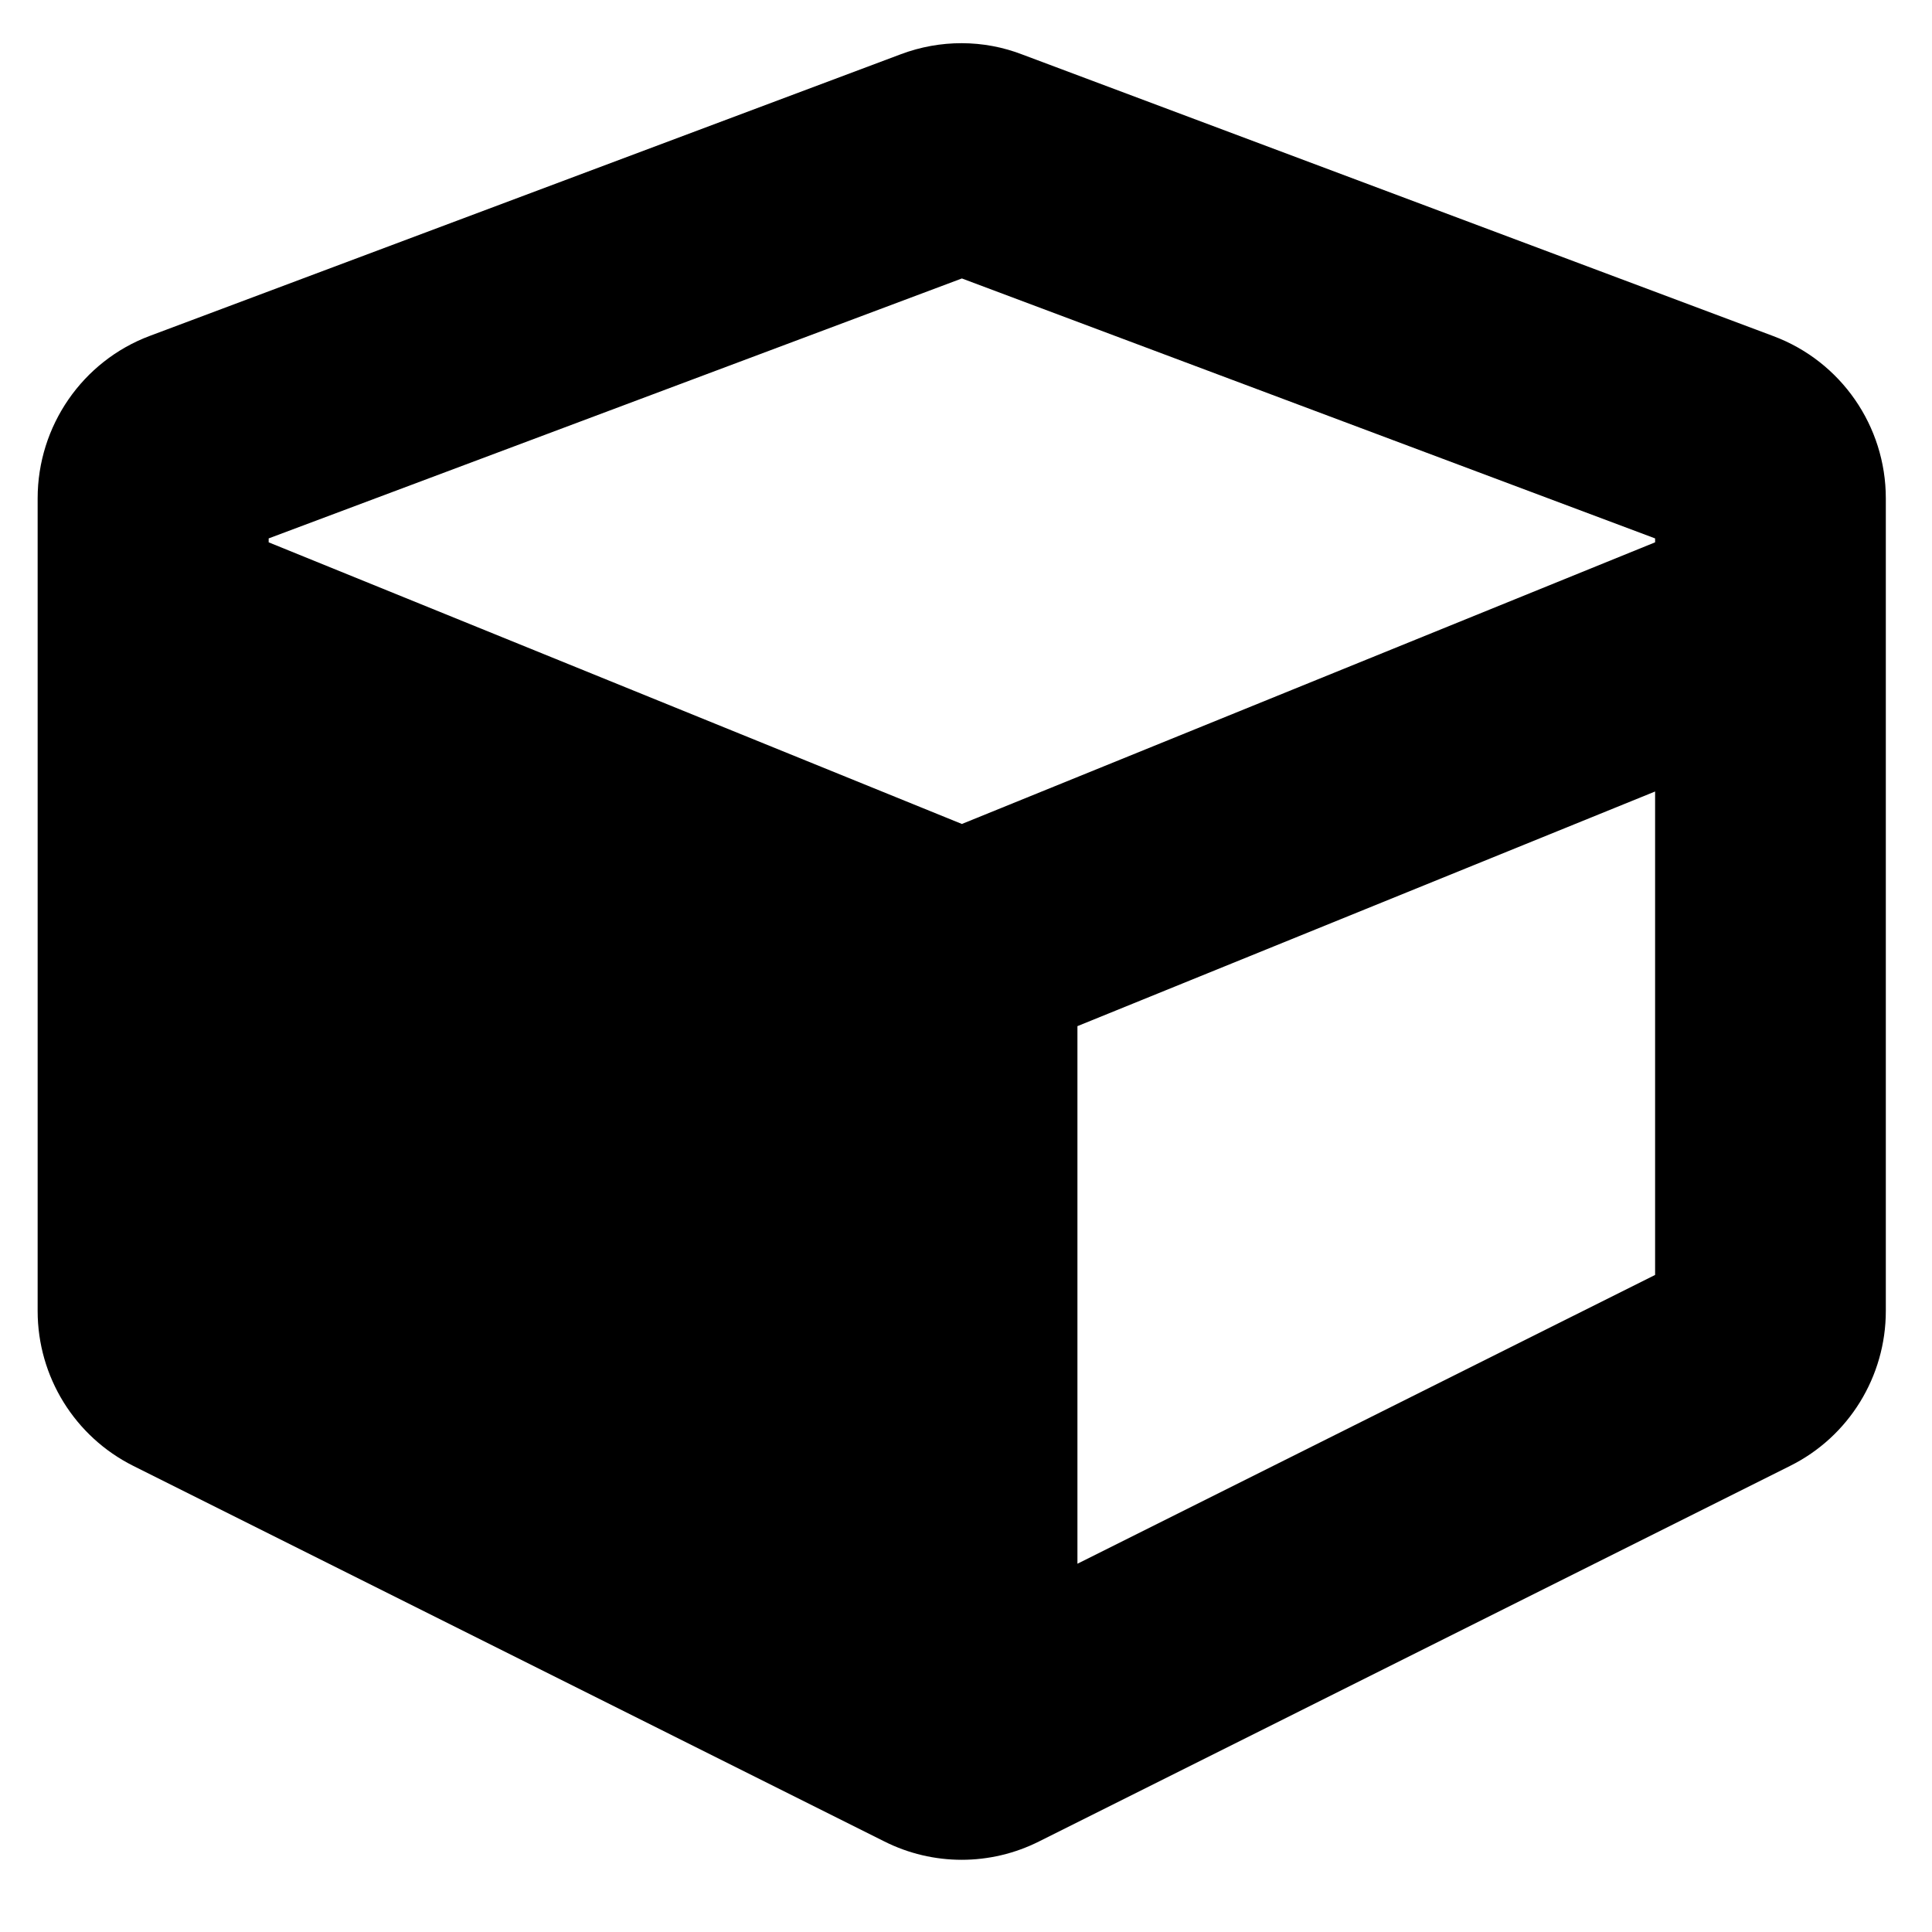 <svg width="31" height="31" viewBox="0 0 31 31" fill="none" xmlns="http://www.w3.org/2000/svg">
<g clip-path="url(#clip0_201_5495)">
<path d="M14.455 0.87L2.405 5.389C1.322 5.794 0.604 6.837 0.604 7.996V21.036C0.604 22.09 1.2 23.052 2.139 23.521L14.188 29.546C14.97 29.94 15.892 29.94 16.674 29.546L28.723 23.521C29.668 23.052 30.259 22.084 30.259 21.036V7.996C30.259 6.837 29.54 5.8 28.457 5.394L16.407 0.876C15.781 0.633 15.086 0.633 14.455 0.87ZM15.434 4.468L26.557 8.639V8.702L15.434 13.221L4.311 8.702V8.639L15.434 4.468ZM17.288 25.091V16.465L26.557 12.7V20.457L17.288 25.091Z" fill="black"/>
</g>
<defs>
<clipPath id="clip0_201_5495">
<rect width="29.661" height="29.661" fill="white" transform="translate(0.604 0.505)"/>
</clipPath>
</defs>
</svg>
